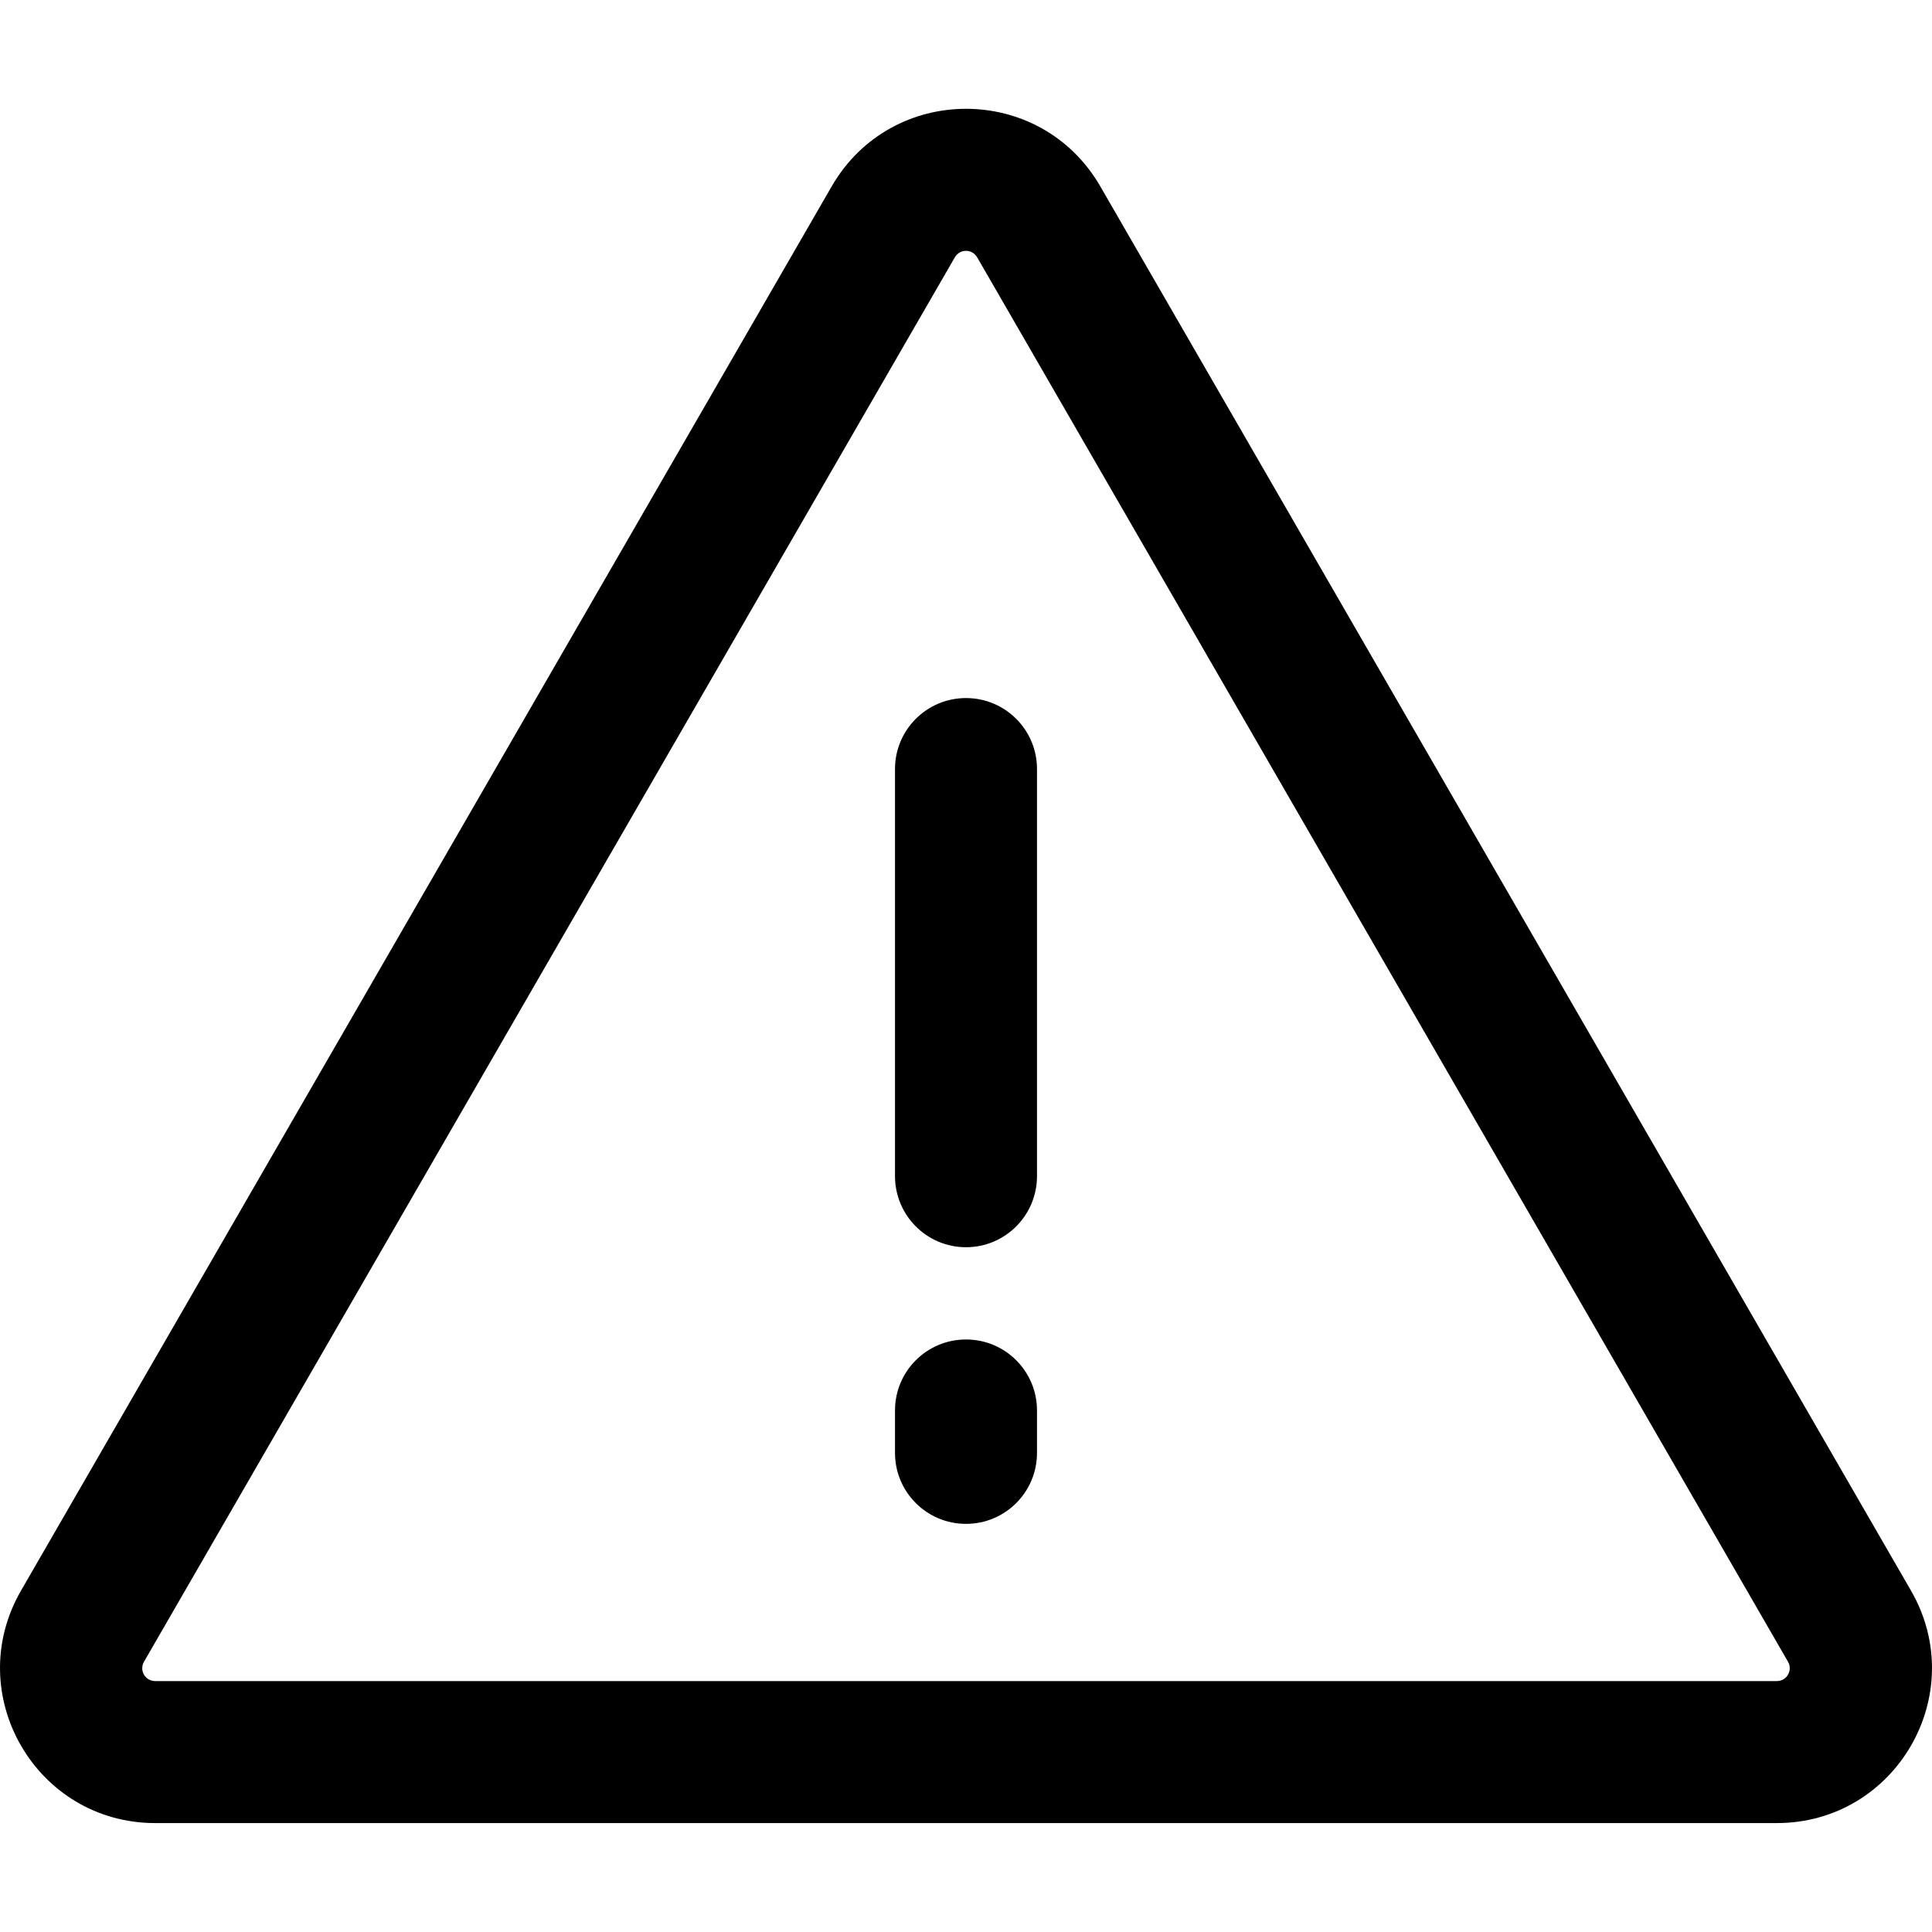 <svg viewBox="0 0 16 16" fill="none" xmlns="http://www.w3.org/2000/svg">
    <path id="Vector"
        d="M15.826 13.173L9.112 1.543C8.617 0.687 7.383 0.687 6.888 1.543L0.174 13.173C-0.32 14.029 0.297 15.098 1.286 15.098H14.714C15.703 15.098 16.32 14.029 15.826 13.173ZM14.714 13.922H1.286C1.202 13.922 1.151 13.834 1.193 13.761L7.907 2.132C7.949 2.059 8.051 2.059 8.093 2.132L14.807 13.761C14.849 13.833 14.798 13.922 14.714 13.922Z"
        fill="currentColor" />
    <path id="Vector_2"
        d="M8 5.781C7.675 5.781 7.412 6.044 7.412 6.369V9.74C7.412 10.065 7.675 10.329 8 10.329C8.325 10.329 8.588 10.065 8.588 9.74V6.369C8.588 6.044 8.325 5.781 8 5.781Z"
        fill="currentColor" />
    <path id="Vector_3"
        d="M8 11.093C7.675 11.093 7.412 11.356 7.412 11.681V12.032C7.412 12.357 7.675 12.62 8 12.62C8.325 12.62 8.588 12.357 8.588 12.032V11.681C8.588 11.356 8.325 11.093 8 11.093Z"
        fill="currentColor" />
</svg>